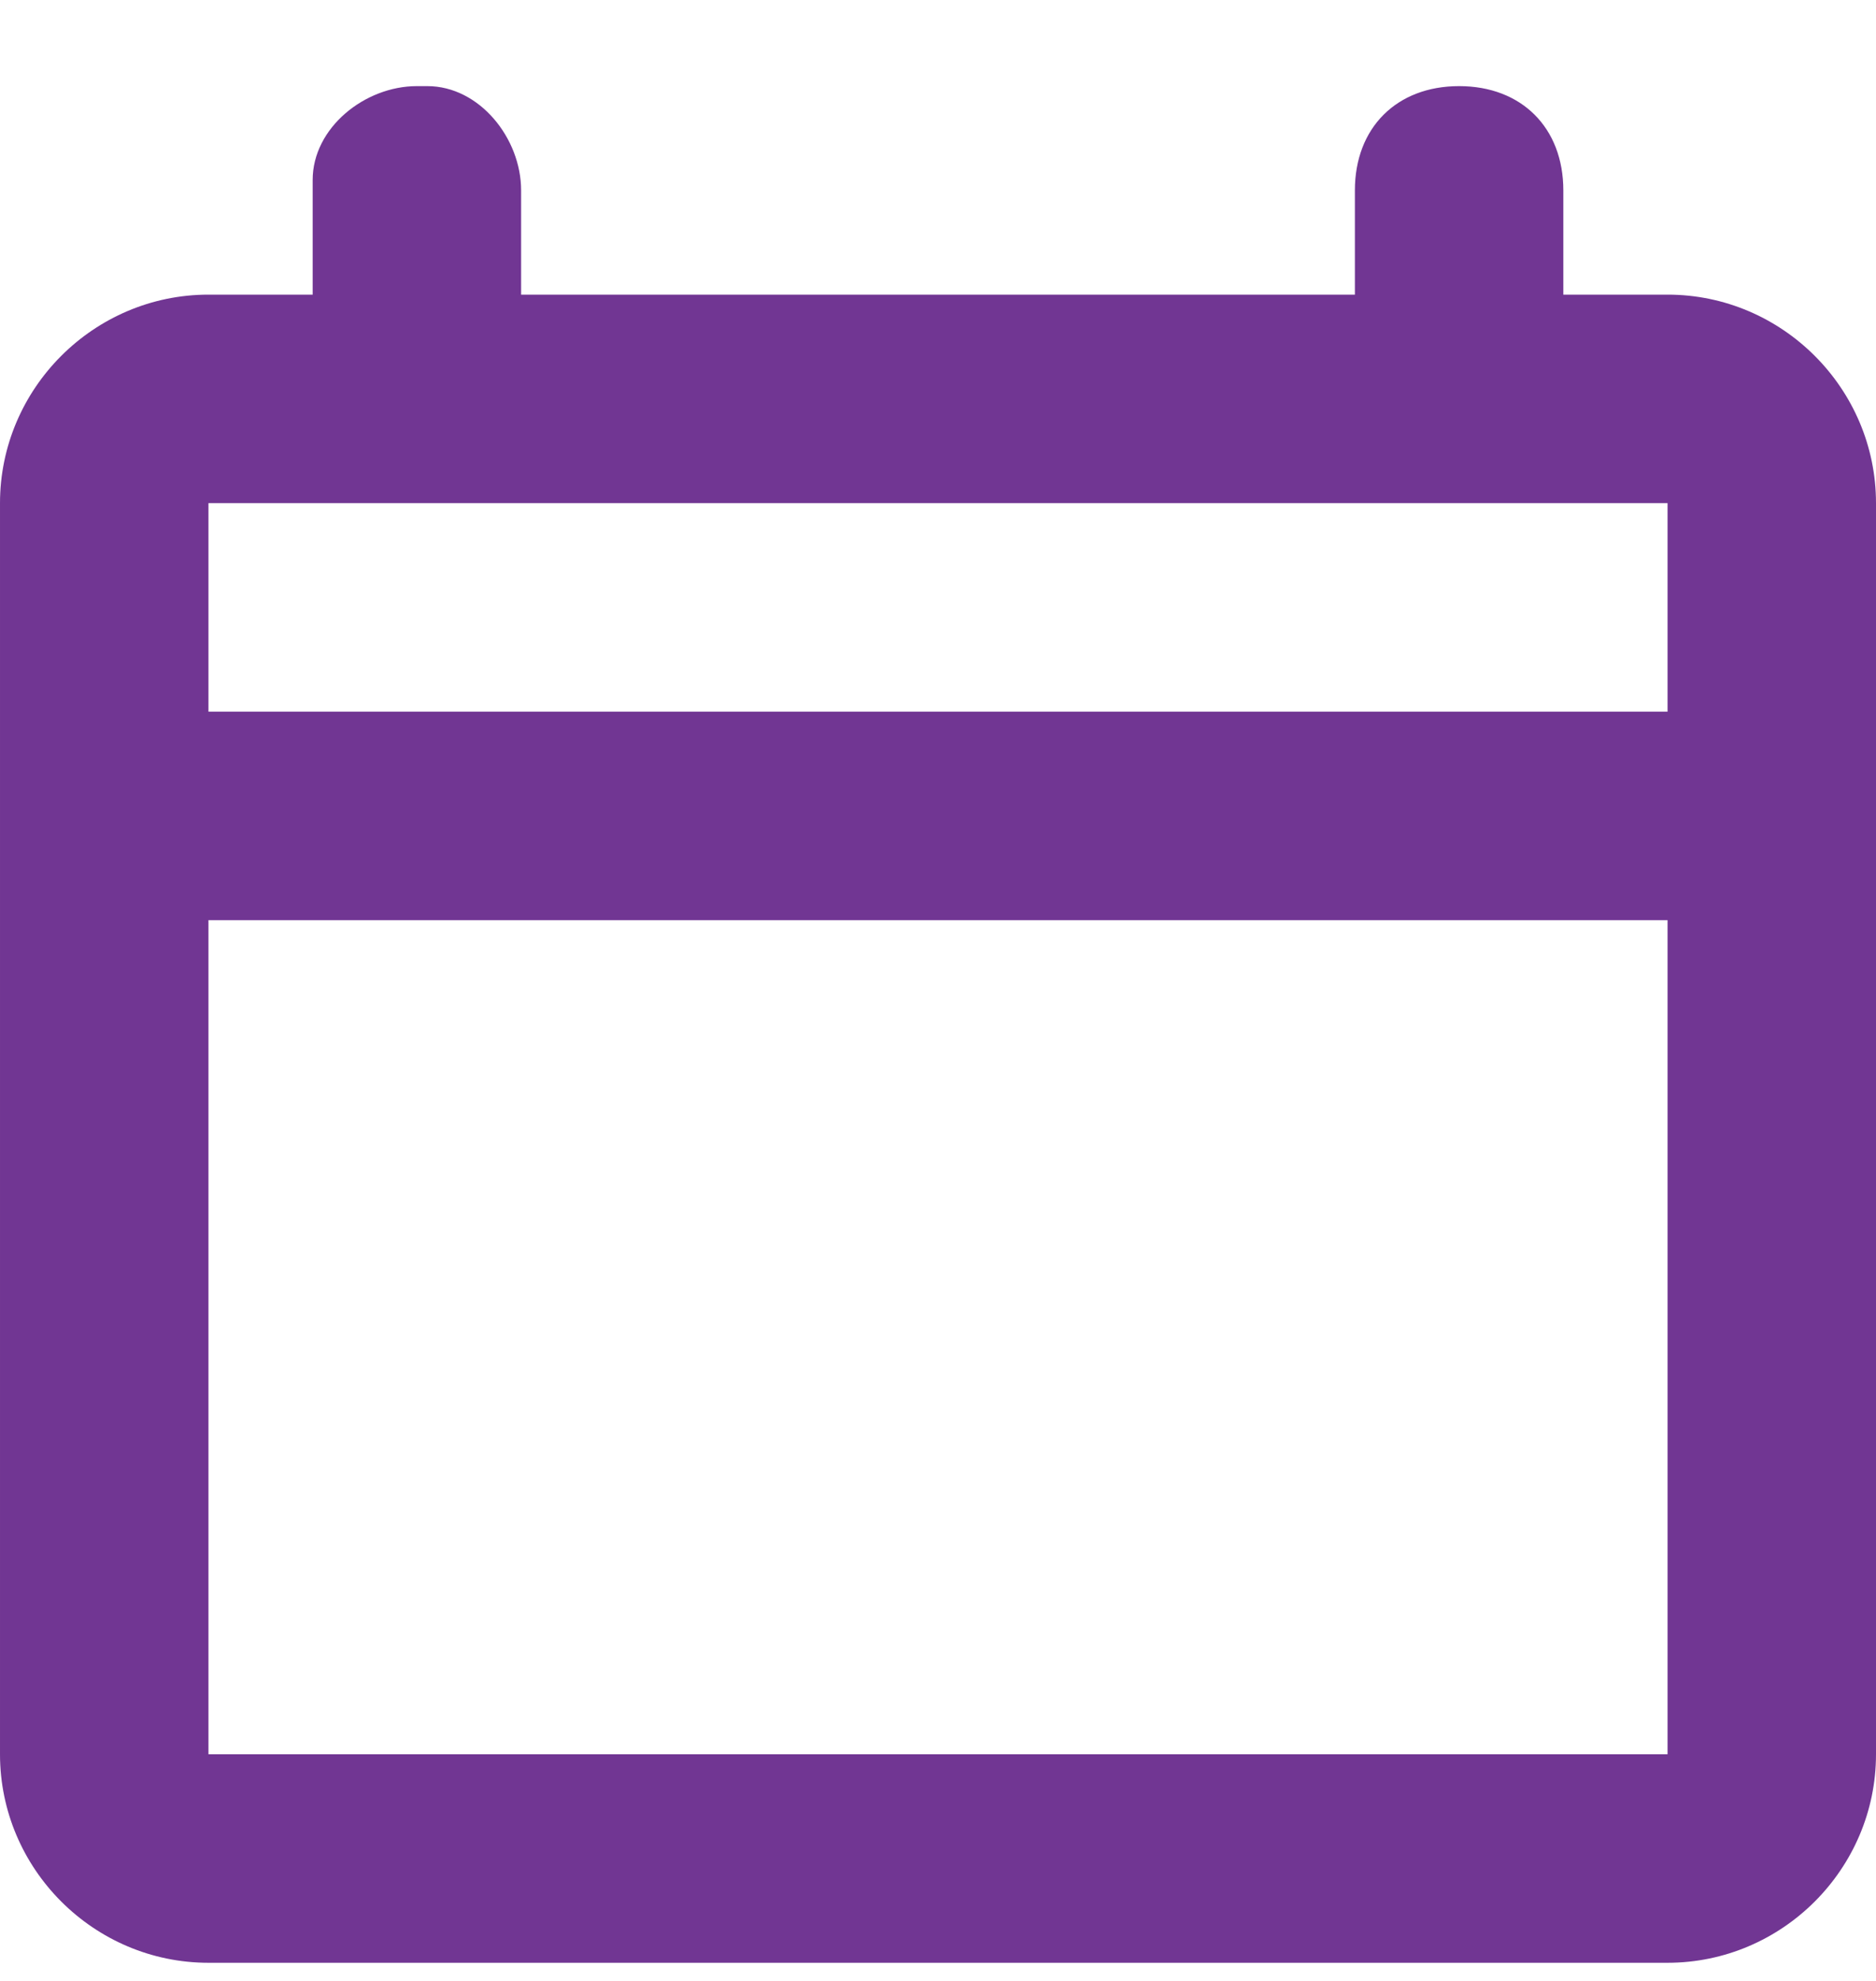 <svg width="18" height="19" viewBox="0 0 18 19" fill="none" xmlns="http://www.w3.org/2000/svg">
<path d="M16 2.826H15V1.826C15 1.226 14.6 0.826 14 0.826C13.4 0.826 13 1.226 13 1.826V2.826H5V1.826C5 1.326 4.6 0.826 4.1 0.826H4C3.5 0.826 3 1.226 3 1.726V1.826V2.826H2C0.9 2.826 3.05176e-05 3.726 3.05176e-05 4.826V16.826C3.05176e-05 17.926 0.9 18.826 2 18.826H16C17.1 18.826 18 17.926 18 16.826V4.826C18 3.726 17.1 2.826 16 2.826ZM16 16.826H2V8.826H16V16.826ZM16 6.826H2V4.826H16V6.826Z" fill="#713693"/>
</svg>
